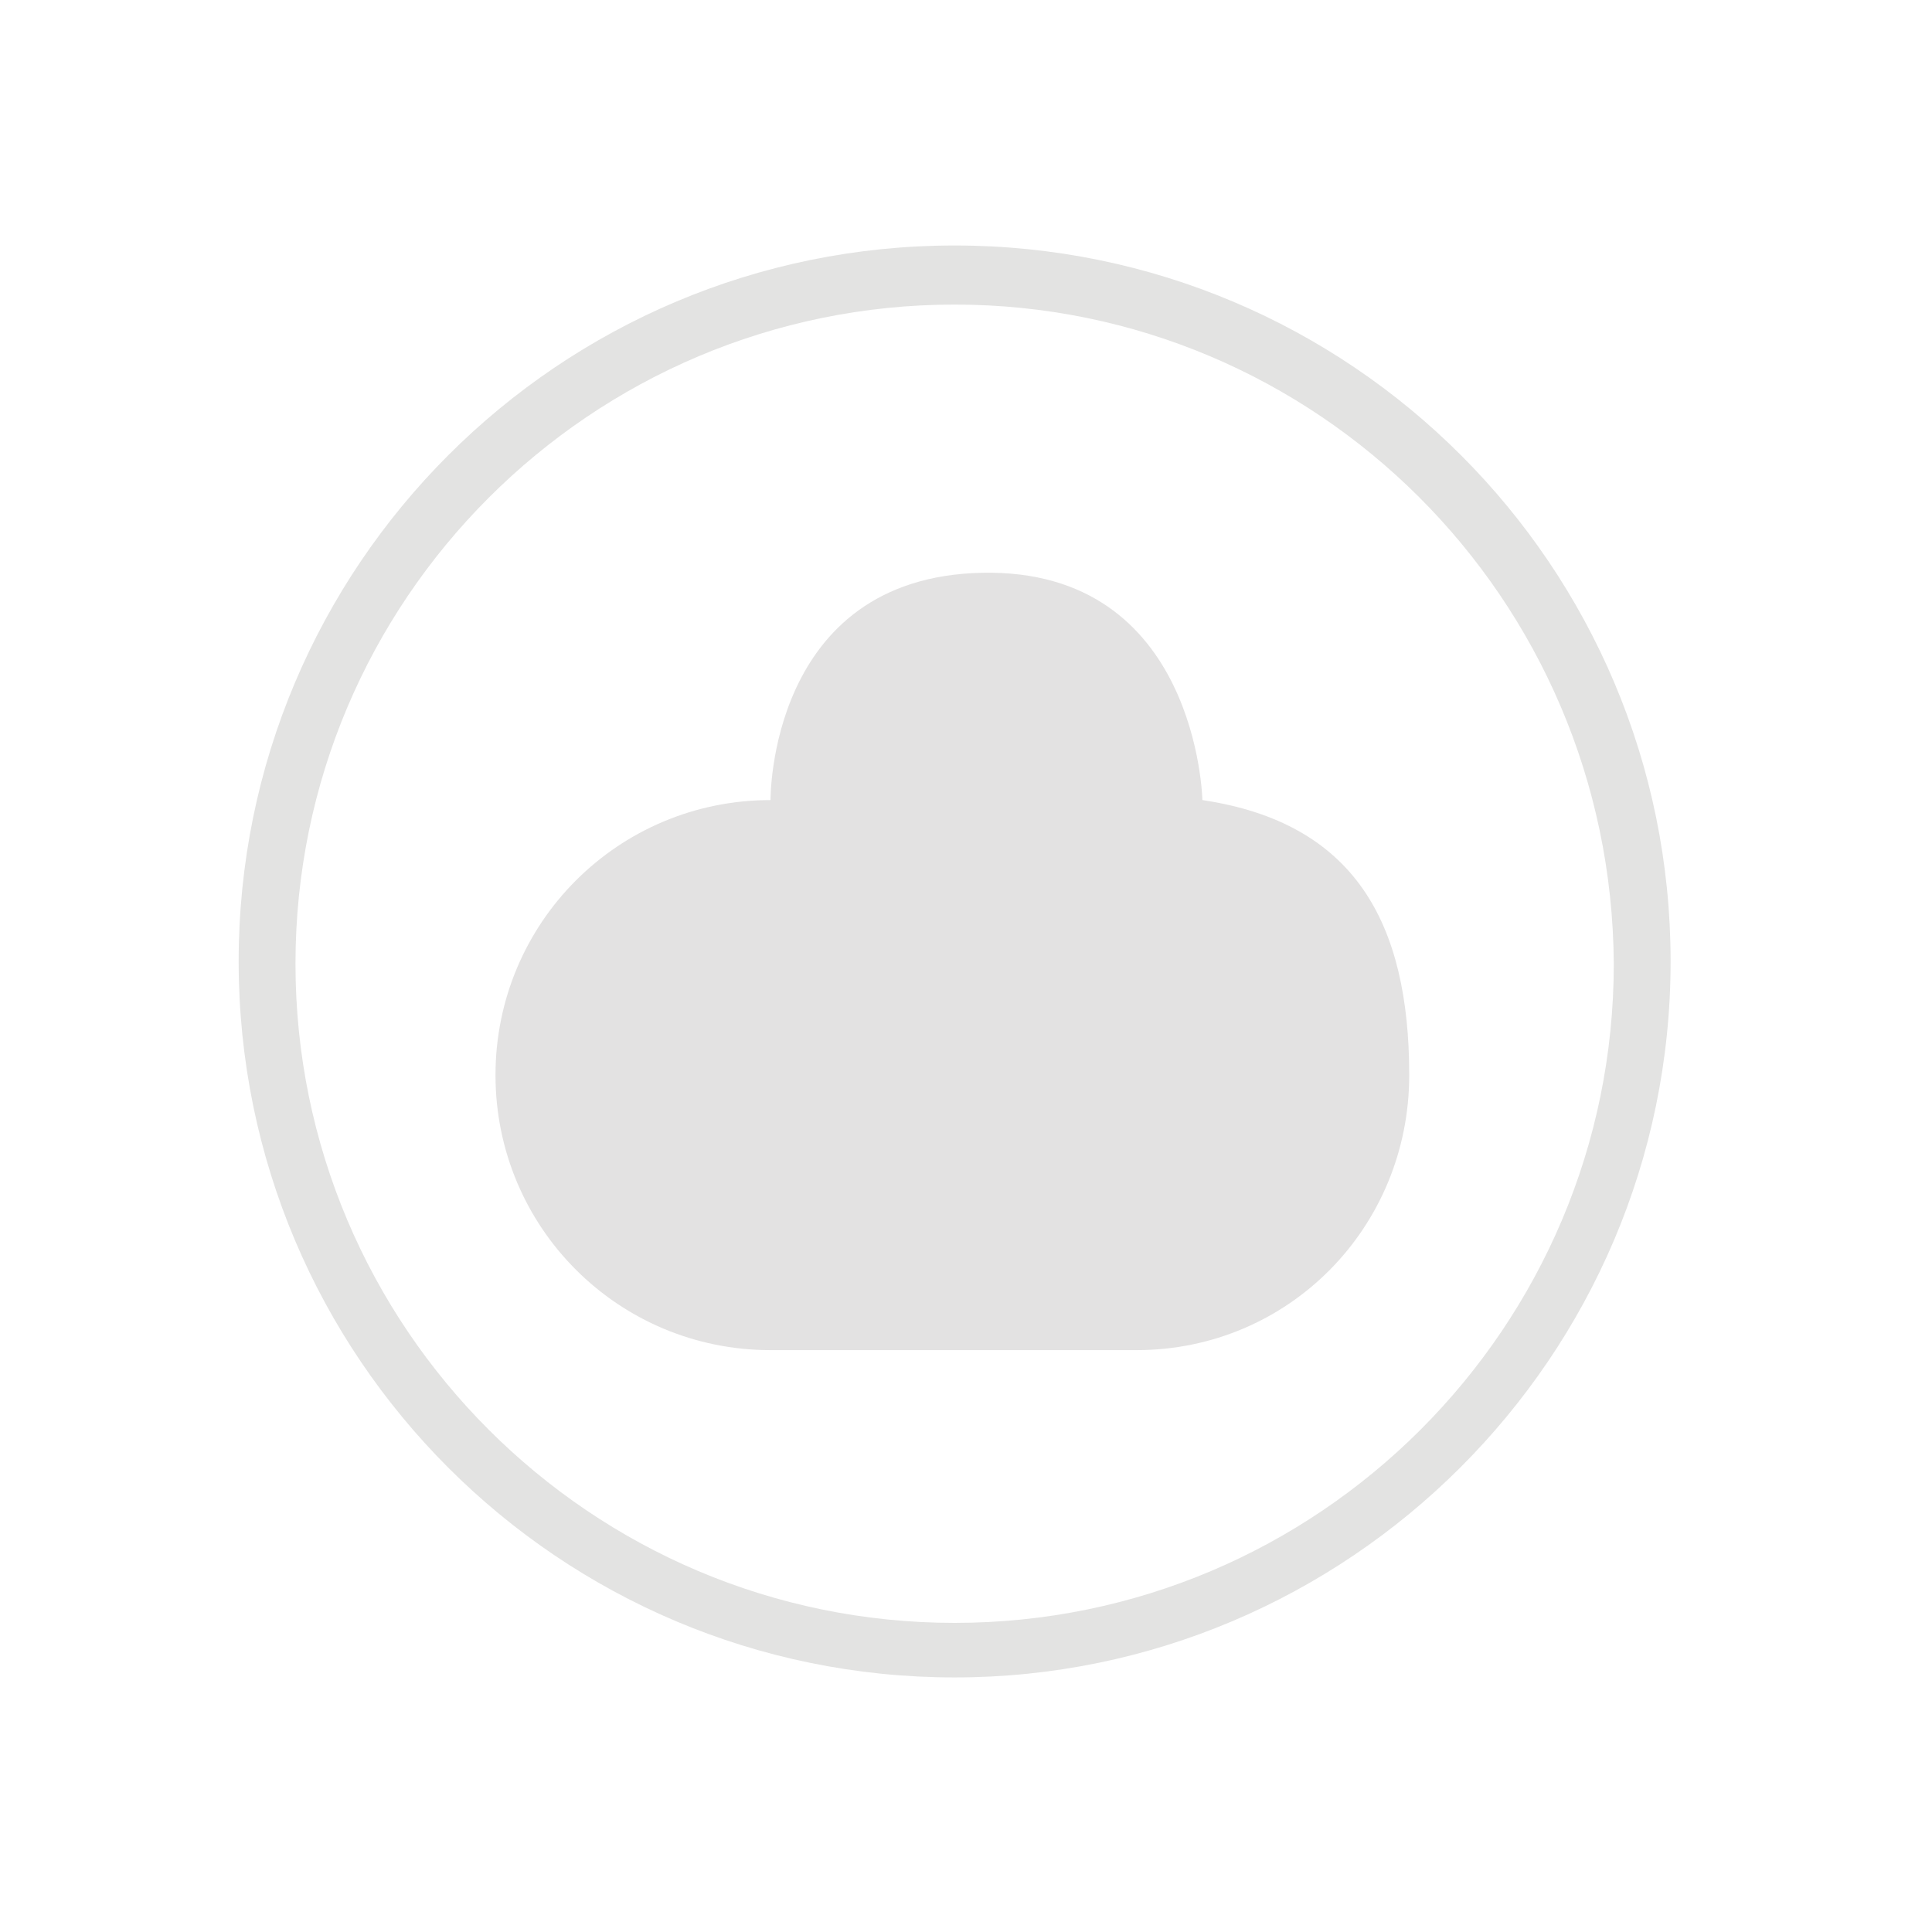 <?xml version="1.0" encoding="utf-8"?>
<!-- Generator: Adobe Illustrator 18.1.1, SVG Export Plug-In . SVG Version: 6.00 Build 0)  -->
<svg version="1.1" id="Layer_1" xmlns="http://www.w3.org/2000/svg" xmlns:xlink="http://www.w3.org/1999/xlink" x="0px" y="0px"
	 viewBox="0 0 85 85" enable-background="new 0 0 85 85" xml:space="preserve">
<g>
	<path fill="#E3E2E2" d="M33.9,59.4c-6.7,0-12.1-5.4-12.1-12.1s5.4-12.1,12.1-12.1c0,0-0.1-9.8,9.3-10c9.5-0.2,9.7,10,9.7,10
		c6.7,1,9.1,5.4,9.1,12.1S56.7,59.4,50,59.4H33.9z"/>
	<path fill="#E3E3E2" d="M42,73.8c-17.4,0-31.5-14.1-31.5-31.5c0-17.4,14.1-31.5,31.5-31.5s31.5,14.1,31.5,31.5
		C73.5,59.7,59.3,73.8,42,73.8z M42,13.4c-16,0-29,13-29,29c0,16,13,29,29,29s29-13,29-29C70.9,26.3,57.9,13.4,42,13.4z"/>
</g>
</svg>
